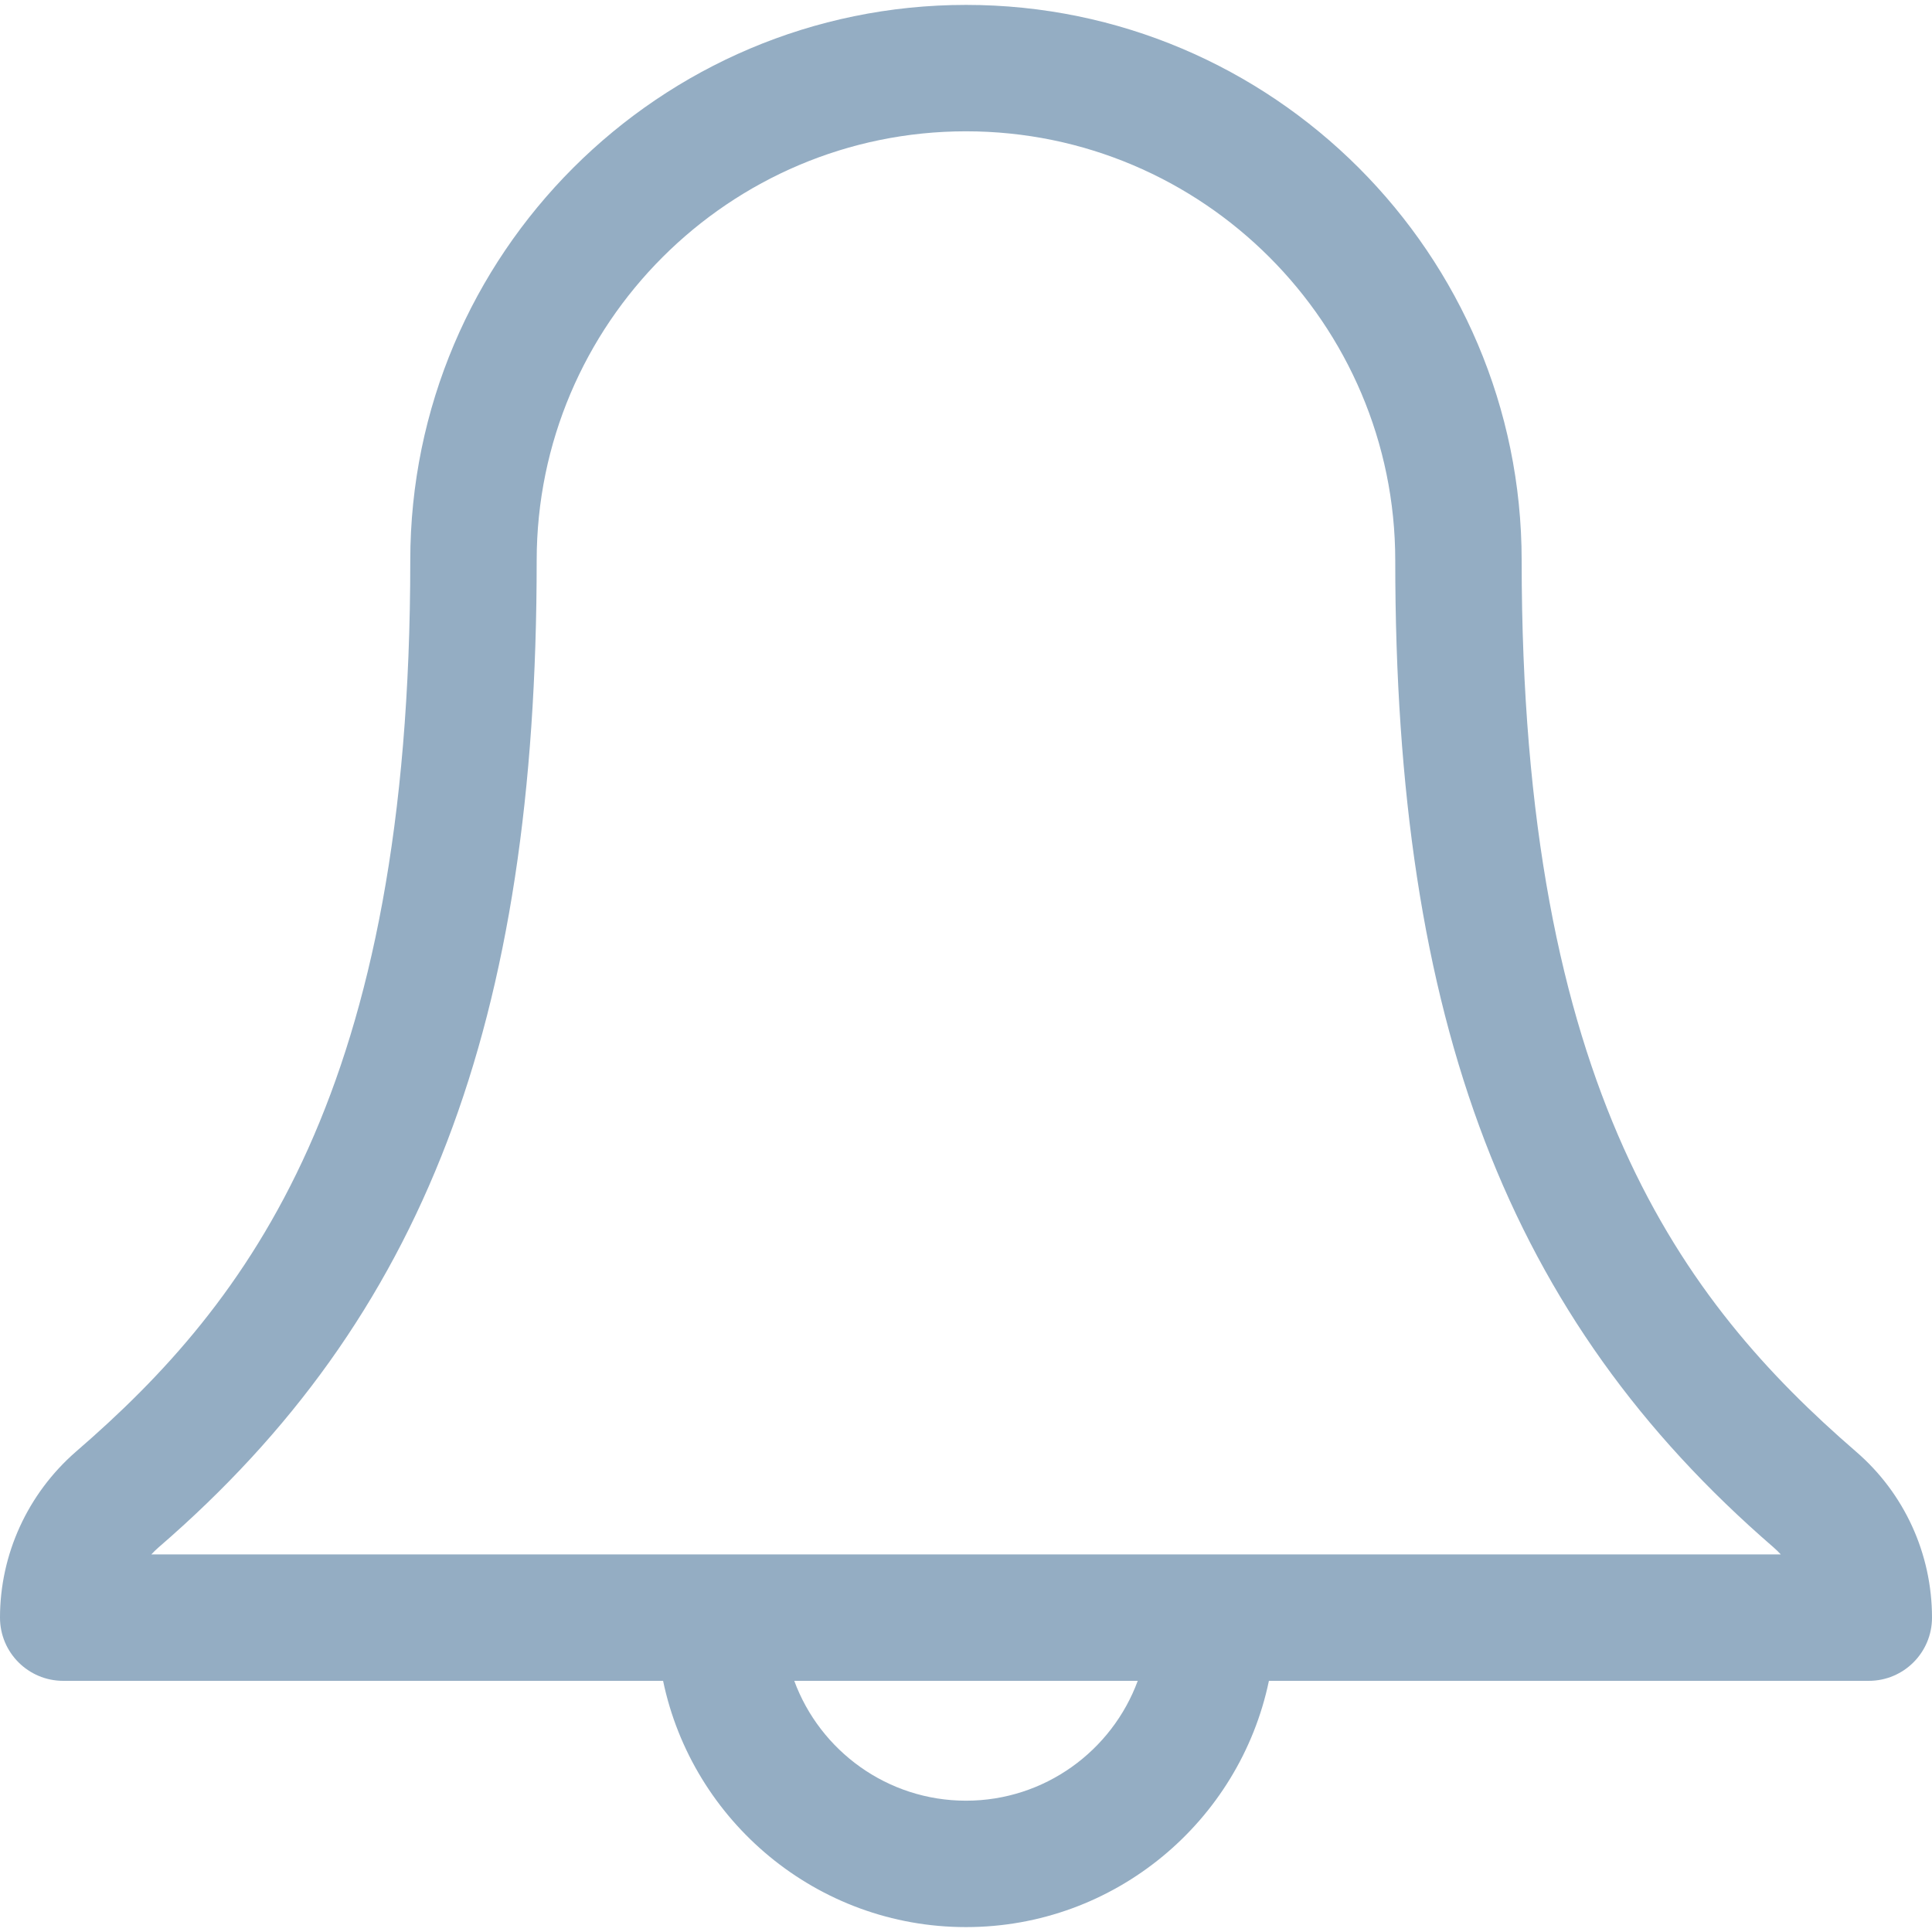 <svg width="28" height="28" viewBox="0 0 28 28" fill="none" xmlns="http://www.w3.org/2000/svg">
<path d="M26.899 21.038C24.383 18.862 22.053 15.791 22.053 8.123C22.053 3.683 18.441 0.071 14.001 0.071C9.559 0.071 5.946 3.683 5.946 8.123C5.946 15.798 3.618 18.866 1.099 21.04C0.401 21.649 0 22.525 0 23.444C0 23.95 0.41 24.36 0.916 24.36H9.61C10.034 26.395 11.841 27.929 14 27.929C16.159 27.929 17.966 26.395 18.39 24.36H27.084C27.59 24.36 28 23.95 28 23.444C28 22.517 27.598 21.64 26.899 21.038ZM14 26.097C12.859 26.097 11.884 25.373 11.511 24.36H16.489C16.116 25.373 15.141 26.097 14 26.097ZM2.193 22.528C2.226 22.492 2.262 22.457 2.299 22.425C6.14 19.109 7.778 14.832 7.778 8.123C7.778 4.693 10.57 1.903 14 1.903C17.43 1.903 20.221 4.693 20.221 8.123C20.221 14.826 21.86 19.103 25.703 22.425C25.74 22.458 25.776 22.492 25.809 22.528H2.193Z" fill="#94ADC3"/>
</svg>
